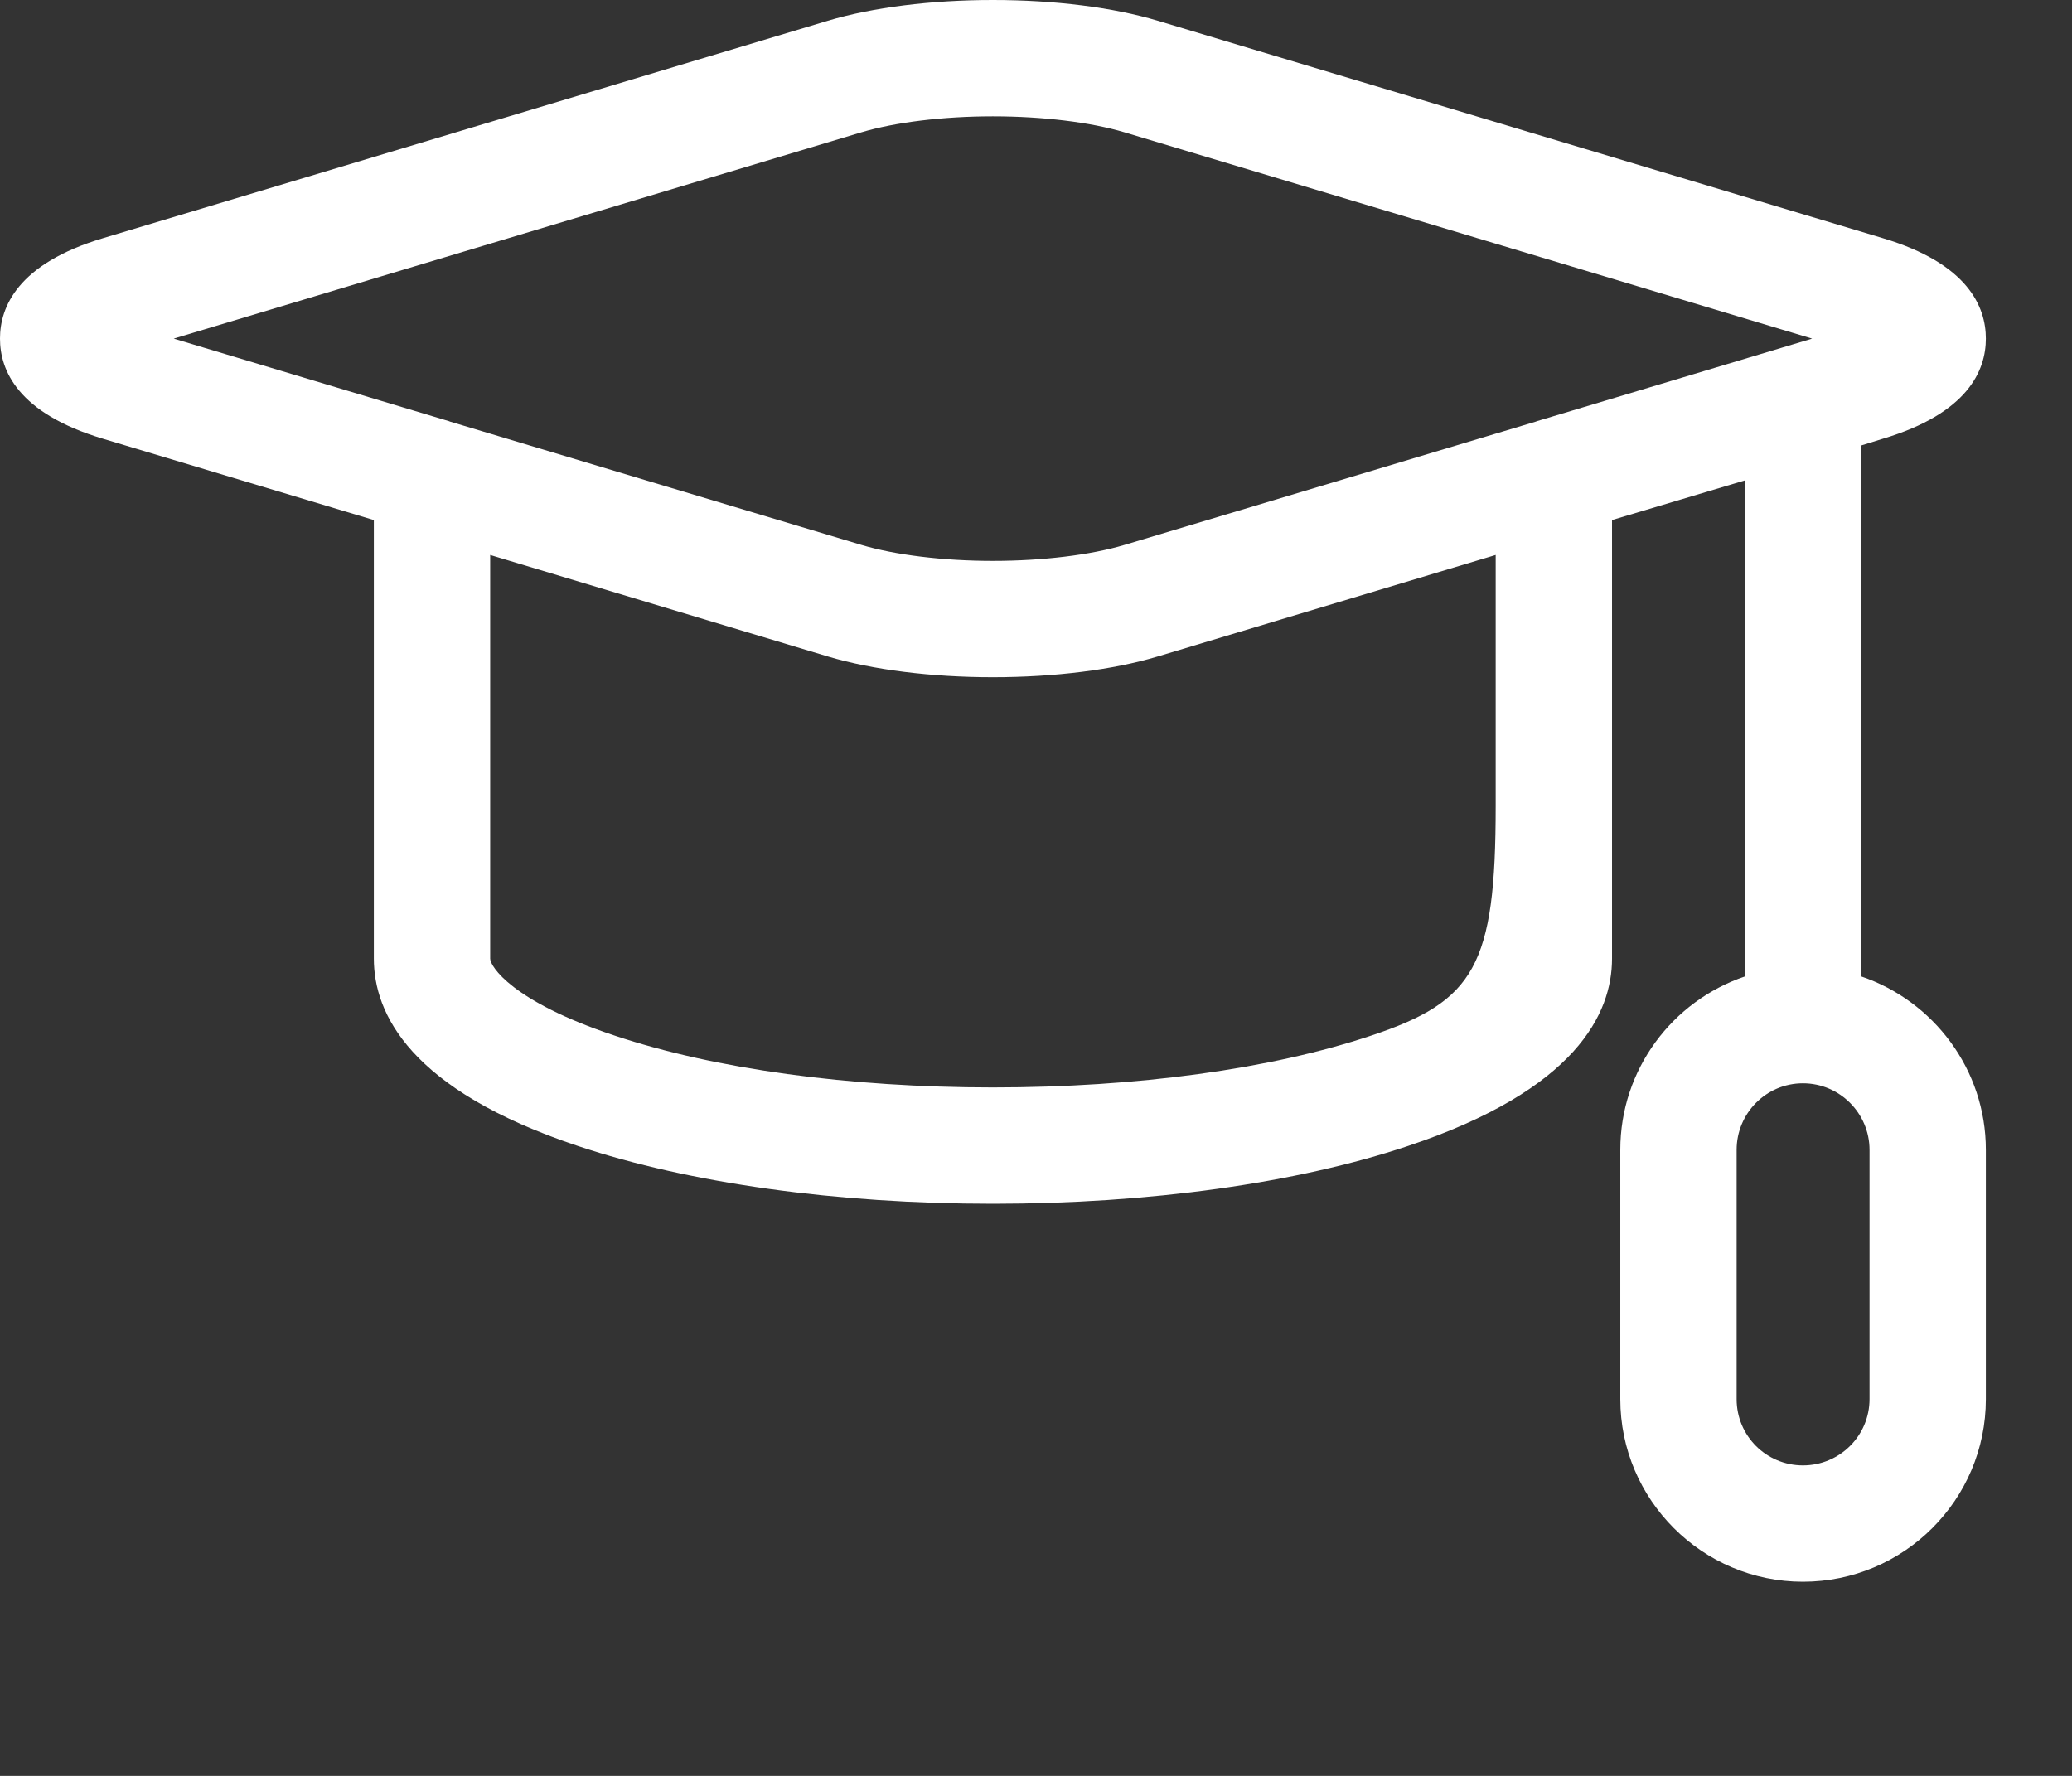 <?xml version="1.0" encoding="UTF-8" standalone="no"?><!DOCTYPE svg PUBLIC "-//W3C//DTD SVG 1.1//EN" "http://www.w3.org/Graphics/SVG/1.1/DTD/svg11.dtd"><svg width="100%" height="100%" viewBox="0 0 7 6" version="1.1" xmlns="http://www.w3.org/2000/svg" xmlns:xlink="http://www.w3.org/1999/xlink" xml:space="preserve" xmlns:serif="http://www.serif.com/" style="fill-rule:evenodd;clip-rule:evenodd;stroke-linejoin:round;stroke-miterlimit:2;"><rect x="0" y="0" width="7" height="6" fill="#333333" stroke="none"/><path d="M6.288,3.299l-0,-1.794l0.074,-0.023c0.287,-0.086 0.347,-0.231 0.347,-0.338c-0,-0.107 -0.06,-0.253 -0.347,-0.339l-2.451,-0.735c-0.15,-0.045 -0.348,-0.07 -0.557,-0.07c-0.208,0 -0.406,0.025 -0.557,0.07l-2.45,0.735c-0.287,0.086 -0.347,0.232 -0.347,0.339c-0,0.107 0.06,0.252 0.347,0.338l0.916,0.275l0,1.482c0,0.184 0.12,0.443 0.69,0.633c0.377,0.126 0.875,0.195 1.401,0.195c0.527,0 1.025,-0.069 1.402,-0.195c0.57,-0.19 0.69,-0.449 0.69,-0.633l-0,-1.482l0.449,-0.134l-0,1.676c-0.245,0.083 -0.421,0.314 -0.421,0.586l-0,0.842c-0,0.34 0.277,0.617 0.617,0.617c0.341,0 0.618,-0.277 0.618,-0.617l-0,-0.842c-0,-0.272 -0.177,-0.503 -0.421,-0.586Zm-3.378,-2.852c0.114,-0.034 0.276,-0.054 0.444,-0.054c0.169,0 0.331,0.02 0.445,0.054l2.323,0.697l-0.93,0.279c-0.001,0 -0.001,0 -0.002,0.001l-1.391,0.417c-0.114,0.034 -0.276,0.054 -0.445,0.054c-0.168,-0 -0.33,-0.02 -0.444,-0.054l-1.391,-0.417c-0.001,-0.001 -0.001,-0.001 -0.002,-0.001l-0.93,-0.279l2.323,-0.697Zm2.143,2.276c-0,0.541 -0.072,0.66 -0.421,0.776c-0.338,0.113 -0.792,0.175 -1.278,0.175c-0.485,0 -0.939,-0.062 -1.277,-0.175c-0.349,-0.116 -0.421,-0.235 -0.421,-0.26l0,-1.364l1.141,0.343c0.151,0.045 0.349,0.07 0.557,0.07c0.209,-0 0.407,-0.025 0.557,-0.07l1.142,-0.343l-0,0.848Zm1.263,2.004c-0,0.124 -0.101,0.224 -0.225,0.224c-0.124,0 -0.224,-0.1 -0.224,-0.224l-0,-0.842c-0,-0.124 0.1,-0.225 0.224,-0.225c0.124,0 0.225,0.101 0.225,0.225l-0,0.842Z" style="fill:#fff;fill-rule:nonzero;"/></svg>